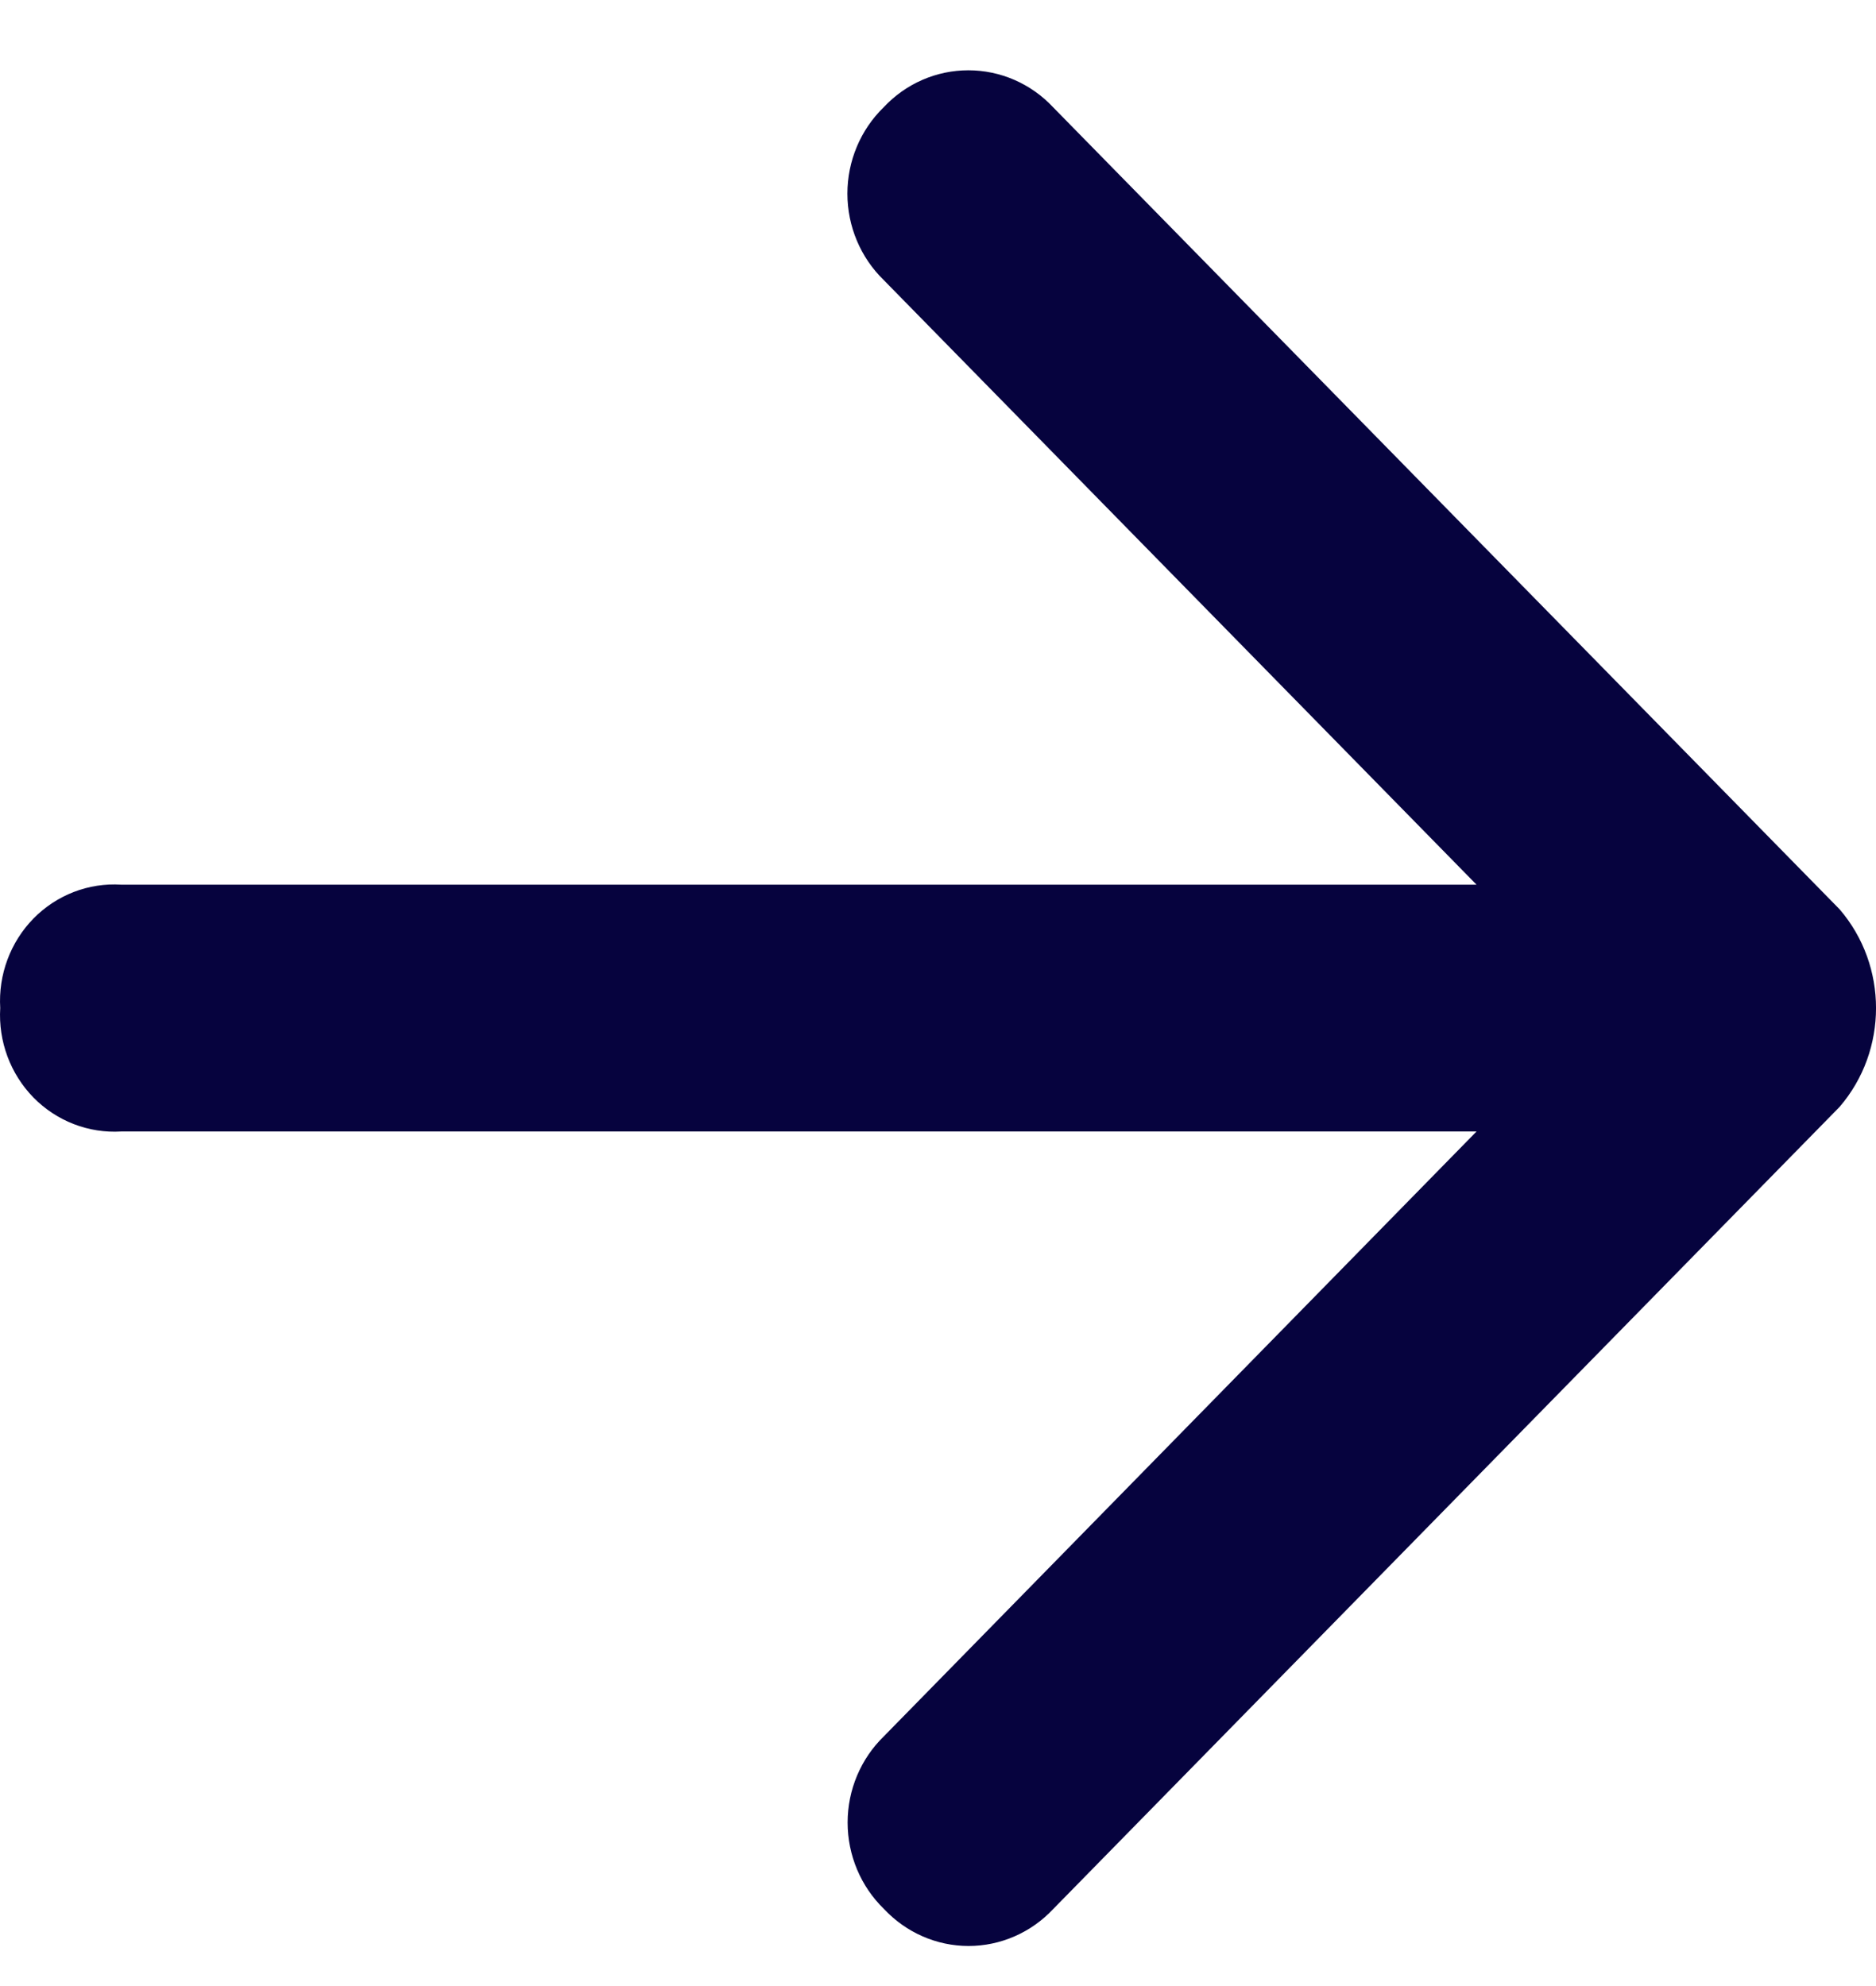 <svg width="17" height="18" viewBox="0 0 17 18" fill="none" xmlns="http://www.w3.org/2000/svg">
<path fill-rule="evenodd" clip-rule="evenodd" d="M1.099 10.255L13.38 10.255L8.01 15.736C7.8 15.94 7.681 16.222 7.681 16.518C7.681 16.814 7.8 17.097 8.01 17.301C8.21 17.515 8.487 17.637 8.777 17.637C9.067 17.637 9.345 17.515 9.545 17.301L16.671 10.031C17.11 9.519 17.11 8.754 16.671 8.242L9.543 0.972C9.343 0.758 9.065 0.637 8.775 0.637C8.485 0.637 8.208 0.758 8.008 0.972H8.008C7.798 1.176 7.679 1.459 7.679 1.755C7.679 2.051 7.798 2.334 8.008 2.538L13.38 8.018L1.099 8.018C0.803 7.999 0.513 8.111 0.303 8.325C0.094 8.539 -0.016 8.834 0.002 9.136C-0.016 9.438 0.094 9.733 0.303 9.947C0.513 10.161 0.803 10.273 1.099 10.255Z" fill="#06033E"/>
</svg>
